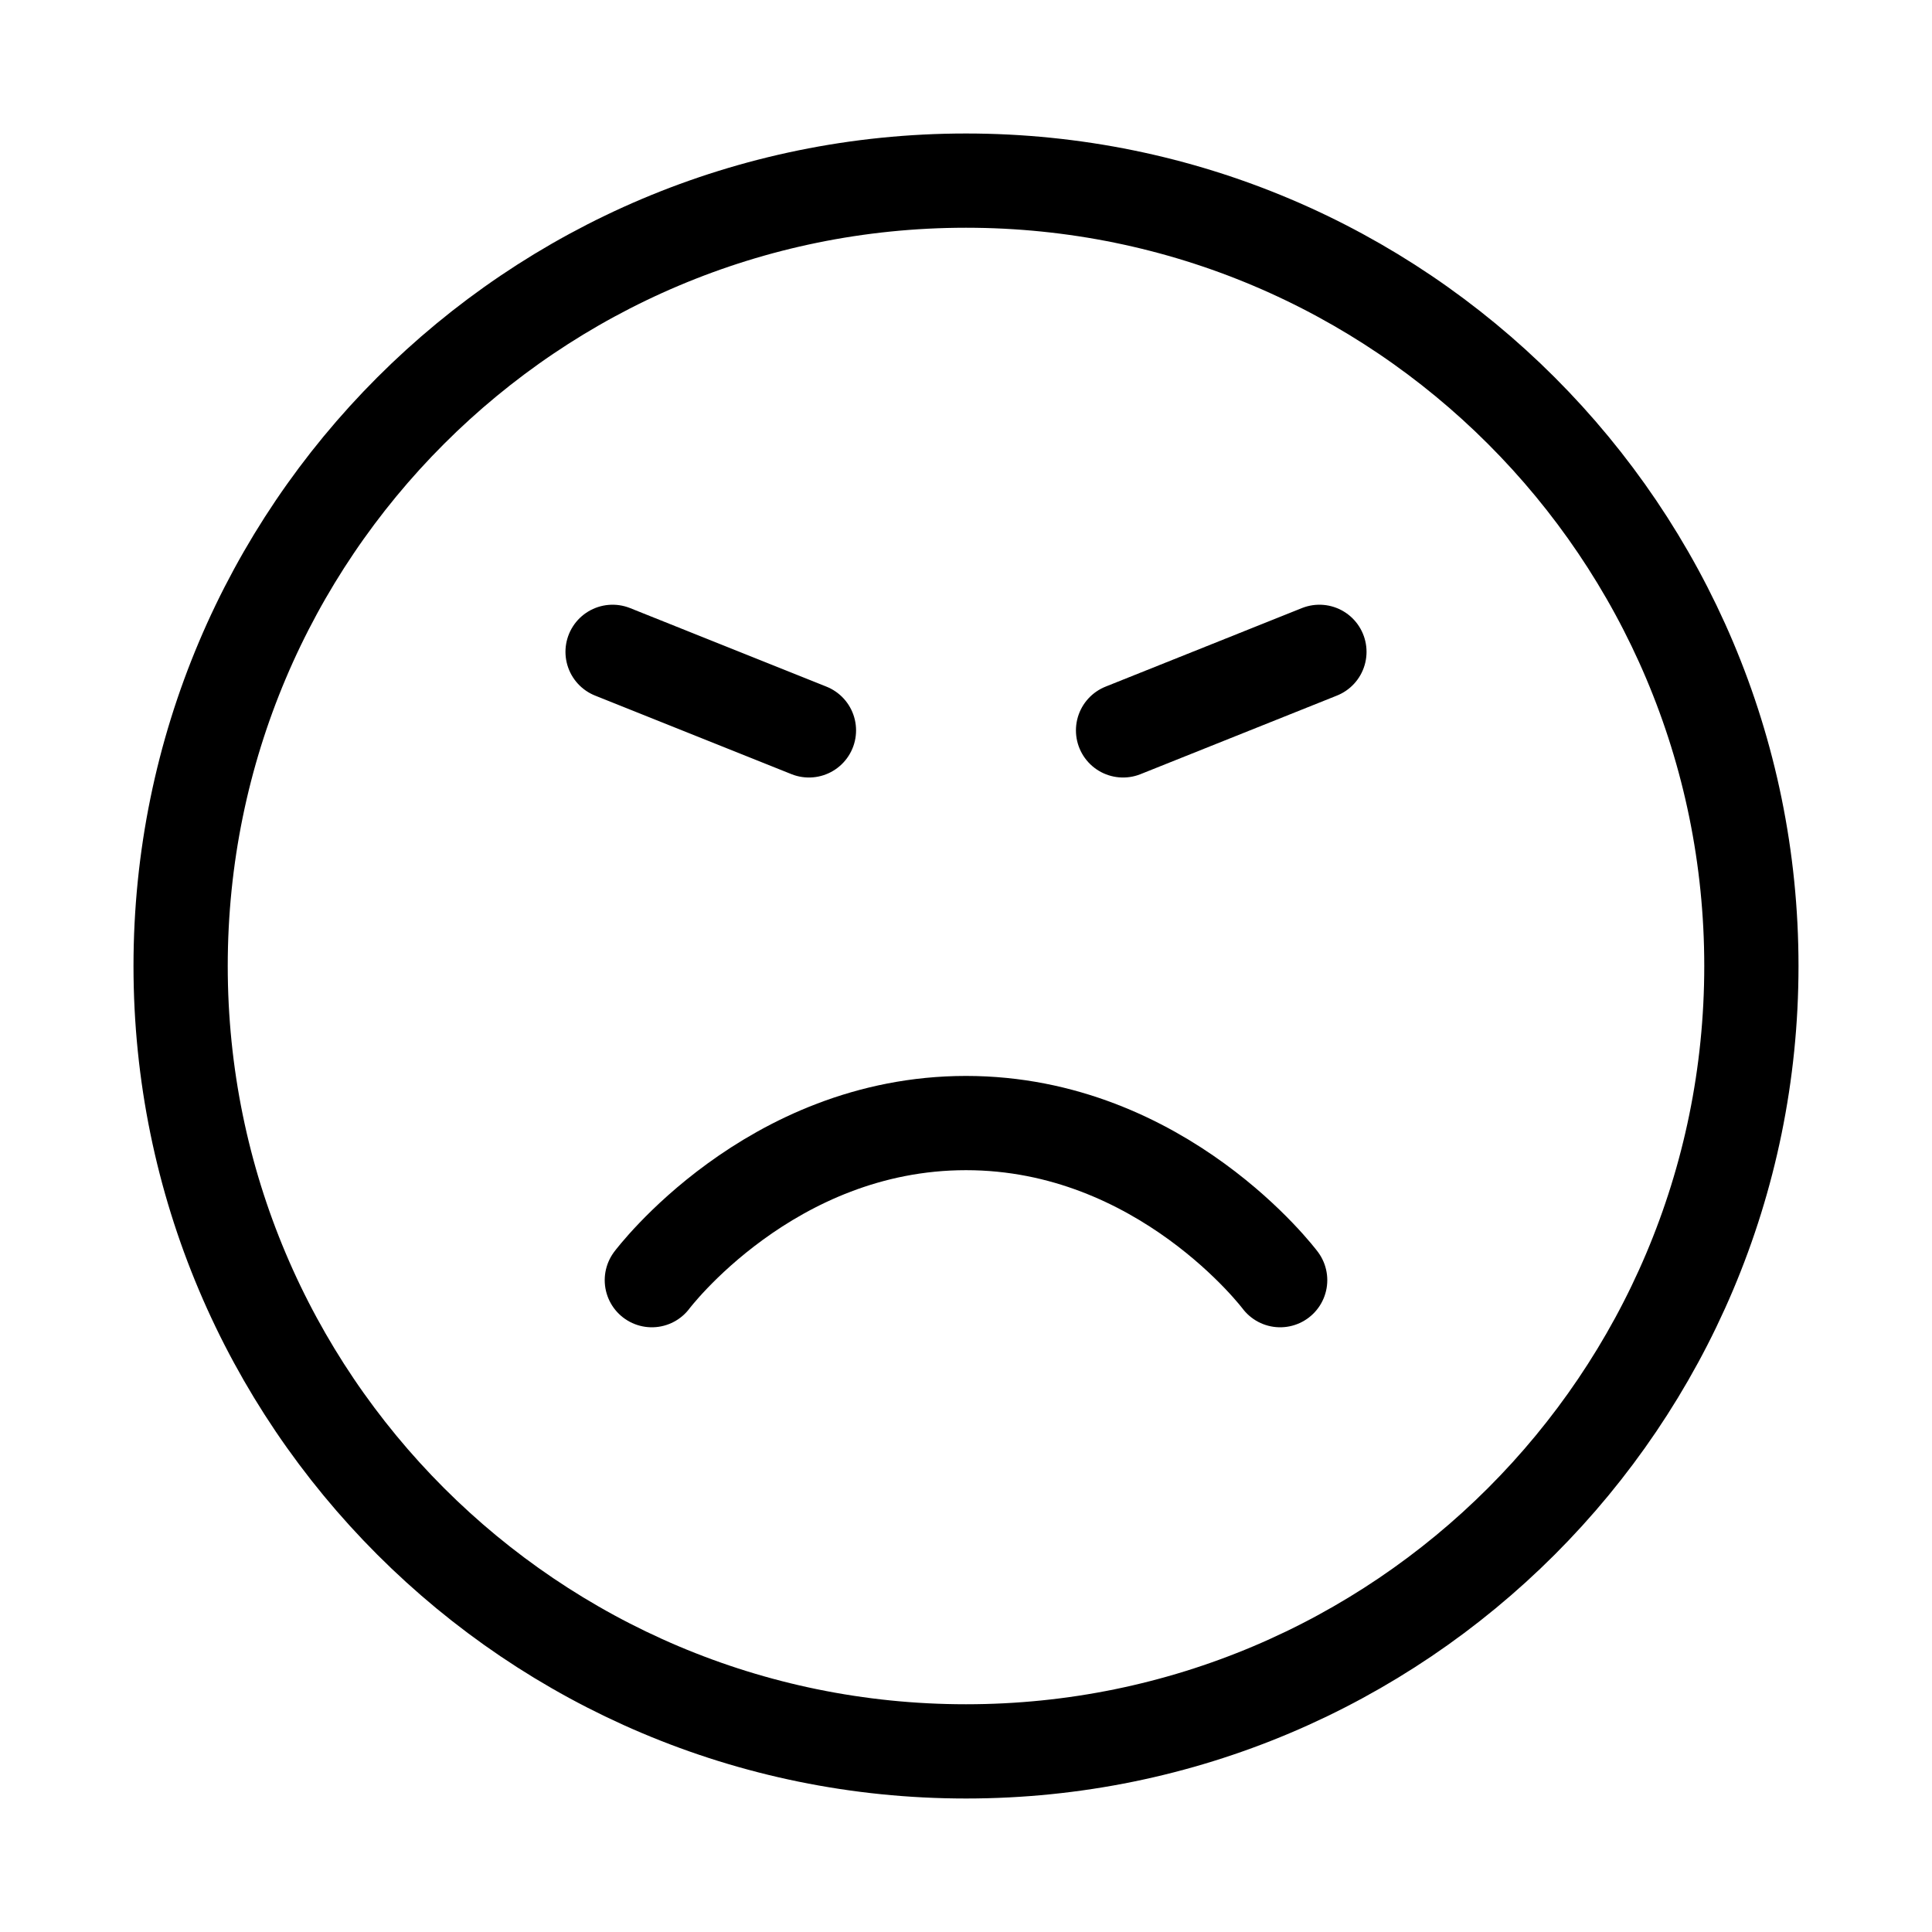 <svg width="41" height="41" viewBox="0 0 41 41" fill="none" xmlns="http://www.w3.org/2000/svg">
<path d="M20.5 37.167C29.705 37.167 37.167 29.705 37.167 20.5C37.167 11.295 29.705 3.833 20.5 3.833C11.295 3.833 3.833 11.295 3.833 20.5C3.833 29.705 11.295 37.167 20.5 37.167Z" stroke="black" stroke-width="2" stroke-linecap="round" stroke-linejoin="round"/>
<path d="M27.167 27.167C27.167 27.167 24.667 23.833 20.5 23.833C16.333 23.833 13.833 27.167 13.833 27.167" stroke="black" stroke-width="2" stroke-linecap="round" stroke-linejoin="round"/>
<path d="M13 13.833L17.167 15.5" stroke="black" stroke-width="2" stroke-linecap="round" stroke-linejoin="round"/>
<path d="M23.833 15.5L28 13.833" stroke="black" stroke-width="2" stroke-linecap="round" stroke-linejoin="round"/>
</svg>
